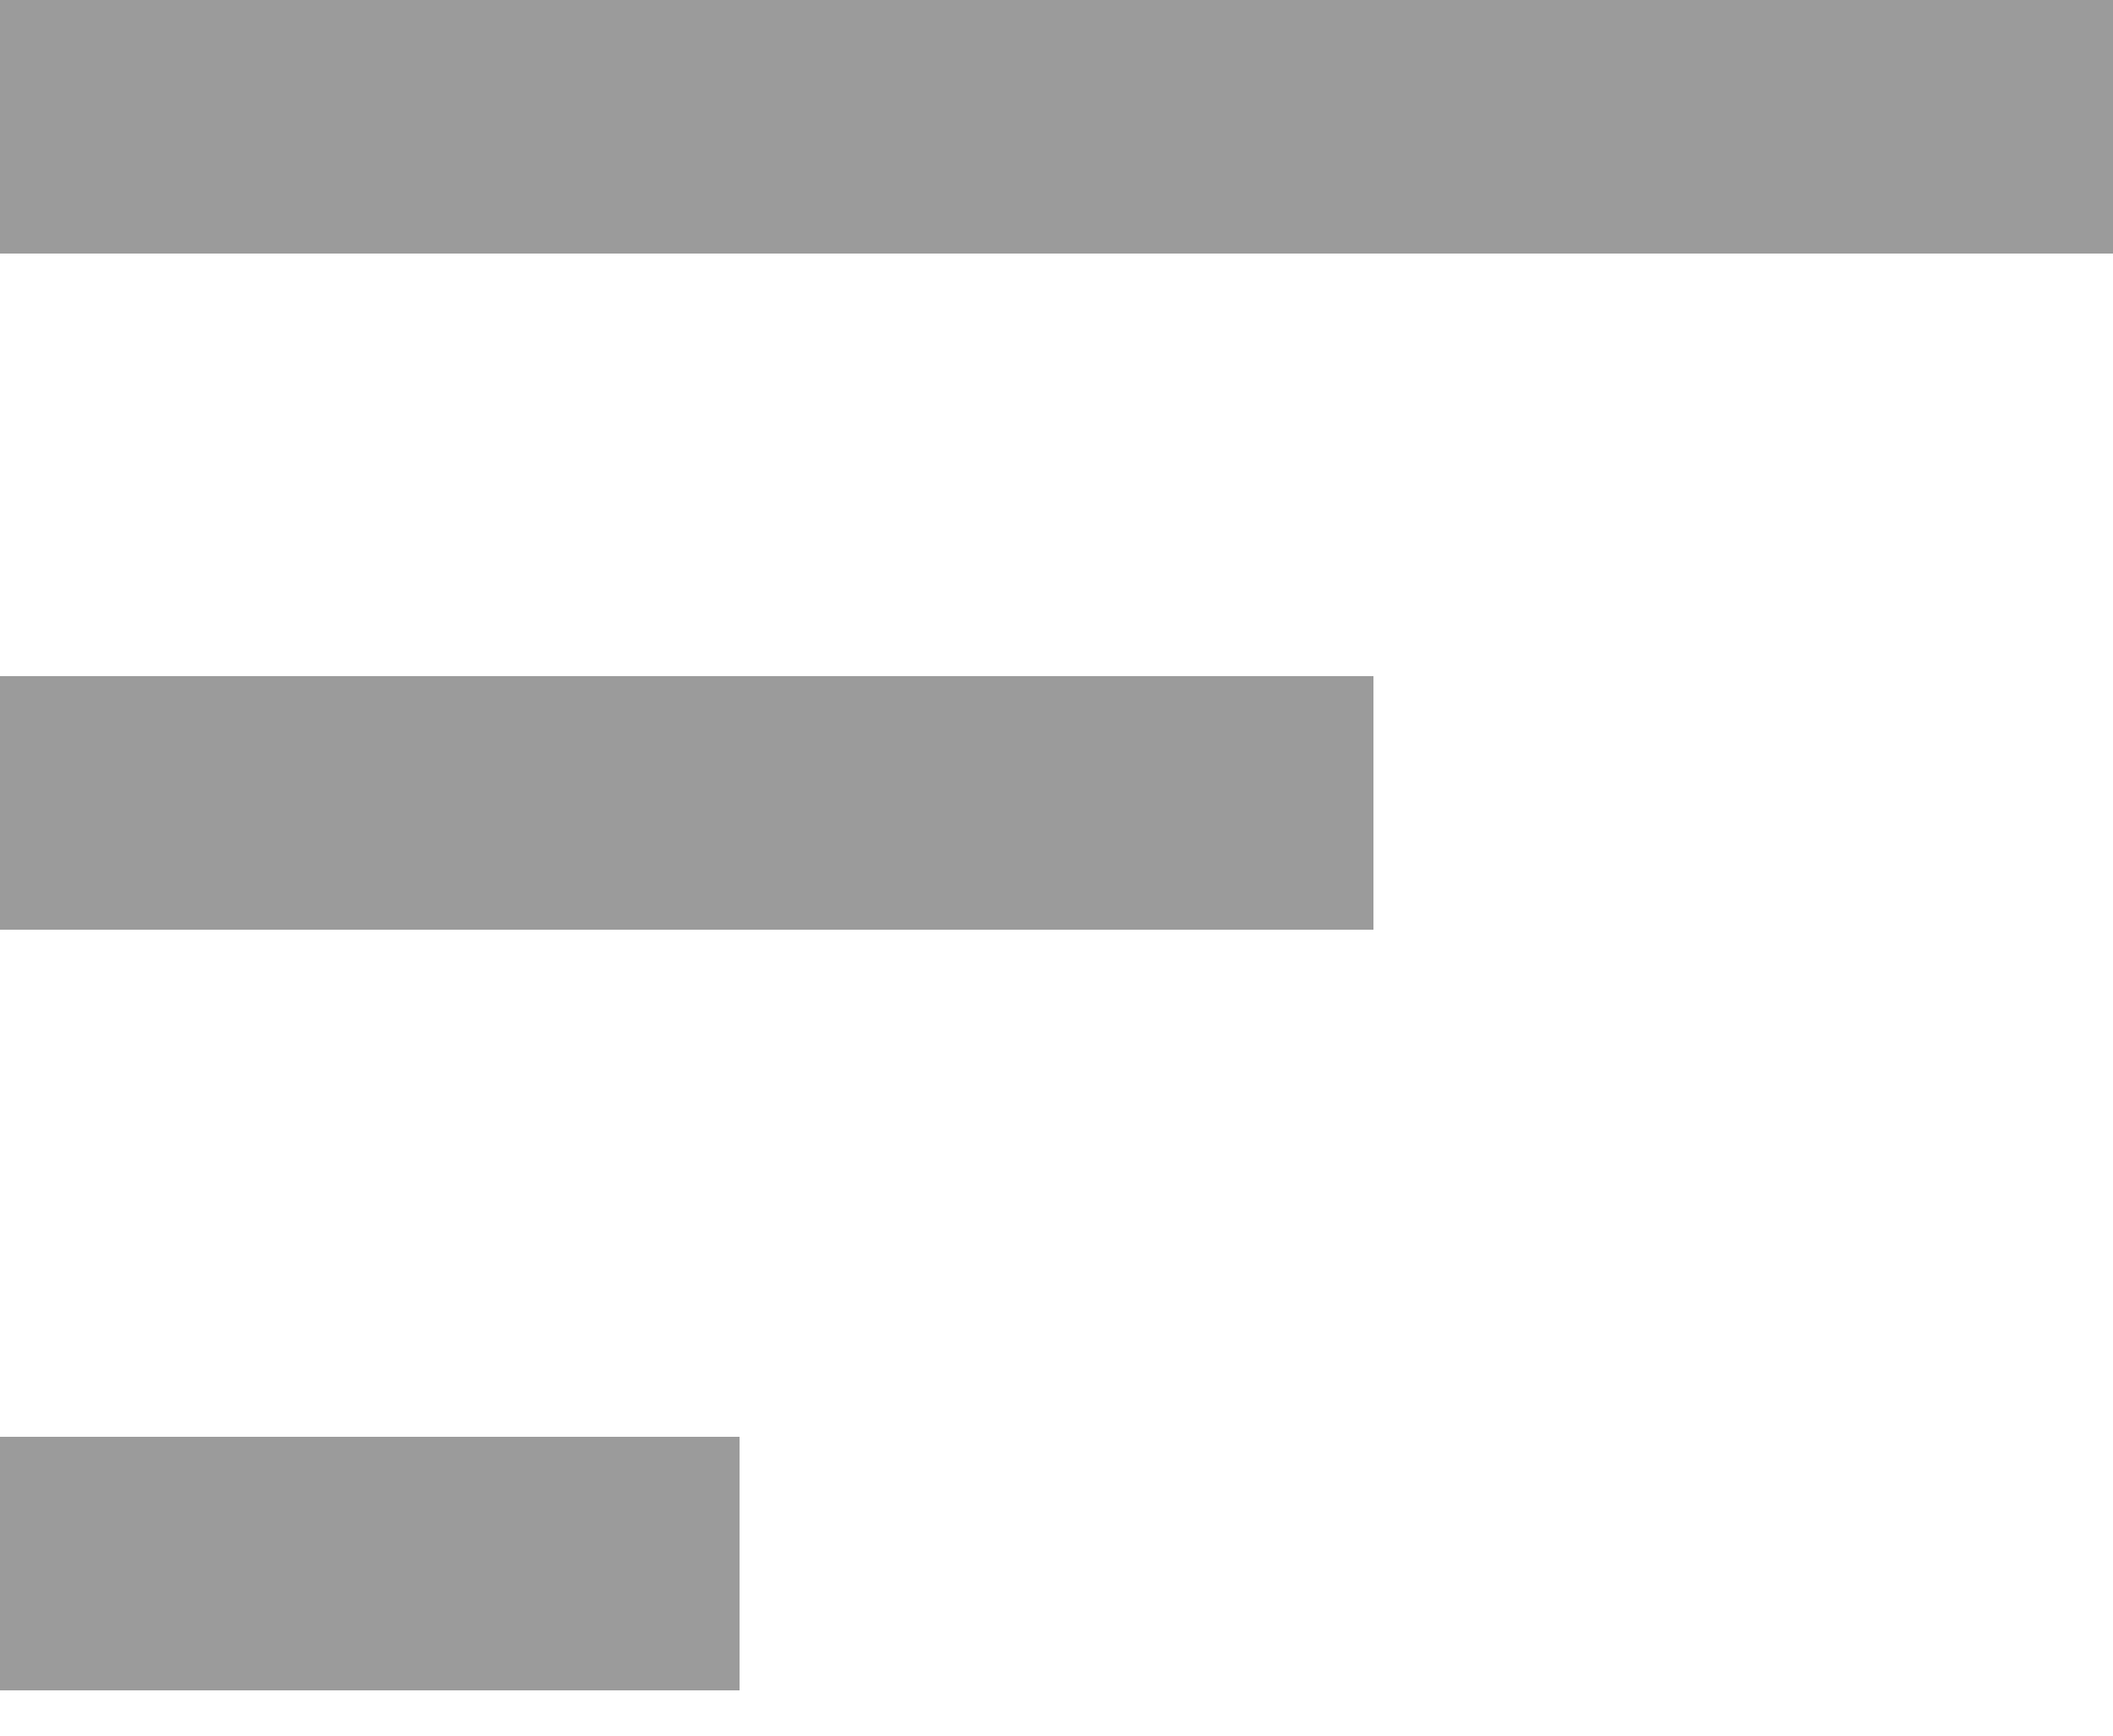 <?xml version="1.0" encoding="UTF-8" standalone="no"?>
<svg width="28px" height="23px" viewBox="0 0 28 23" version="1.1" xmlns="http://www.w3.org/2000/svg" xmlns:xlink="http://www.w3.org/1999/xlink">
    <!-- Generator: Sketch 46.2 (44496) - http://www.bohemiancoding.com/sketch -->
    <title>menu</title>
    <desc>Created with Sketch.</desc>
    <defs></defs>
    <g id="mobile-home-opt1" stroke="none" stroke-width="1" fill="none" fill-rule="evenodd">
        <g id="m-home-opt1" transform="translate(-337, -12)" fill="#9B9B9B">
            <g id="menu-header-white" transform="translate(0, 1)">
                <path d="M337,33.4 L346.8,33.4 L346.8,30.04 L337,30.04 L337,33.4 L337,33.4 Z M337,11 L337,14.36 L365,14.36 L365,11 L337,11 L337,11 Z M337,23.32 L355.2,23.32 L355.2,19.96 L337,19.96 L337,23.32 L337,23.32 Z" id="menu"></path>
            </g>
        </g>
    </g>
</svg>